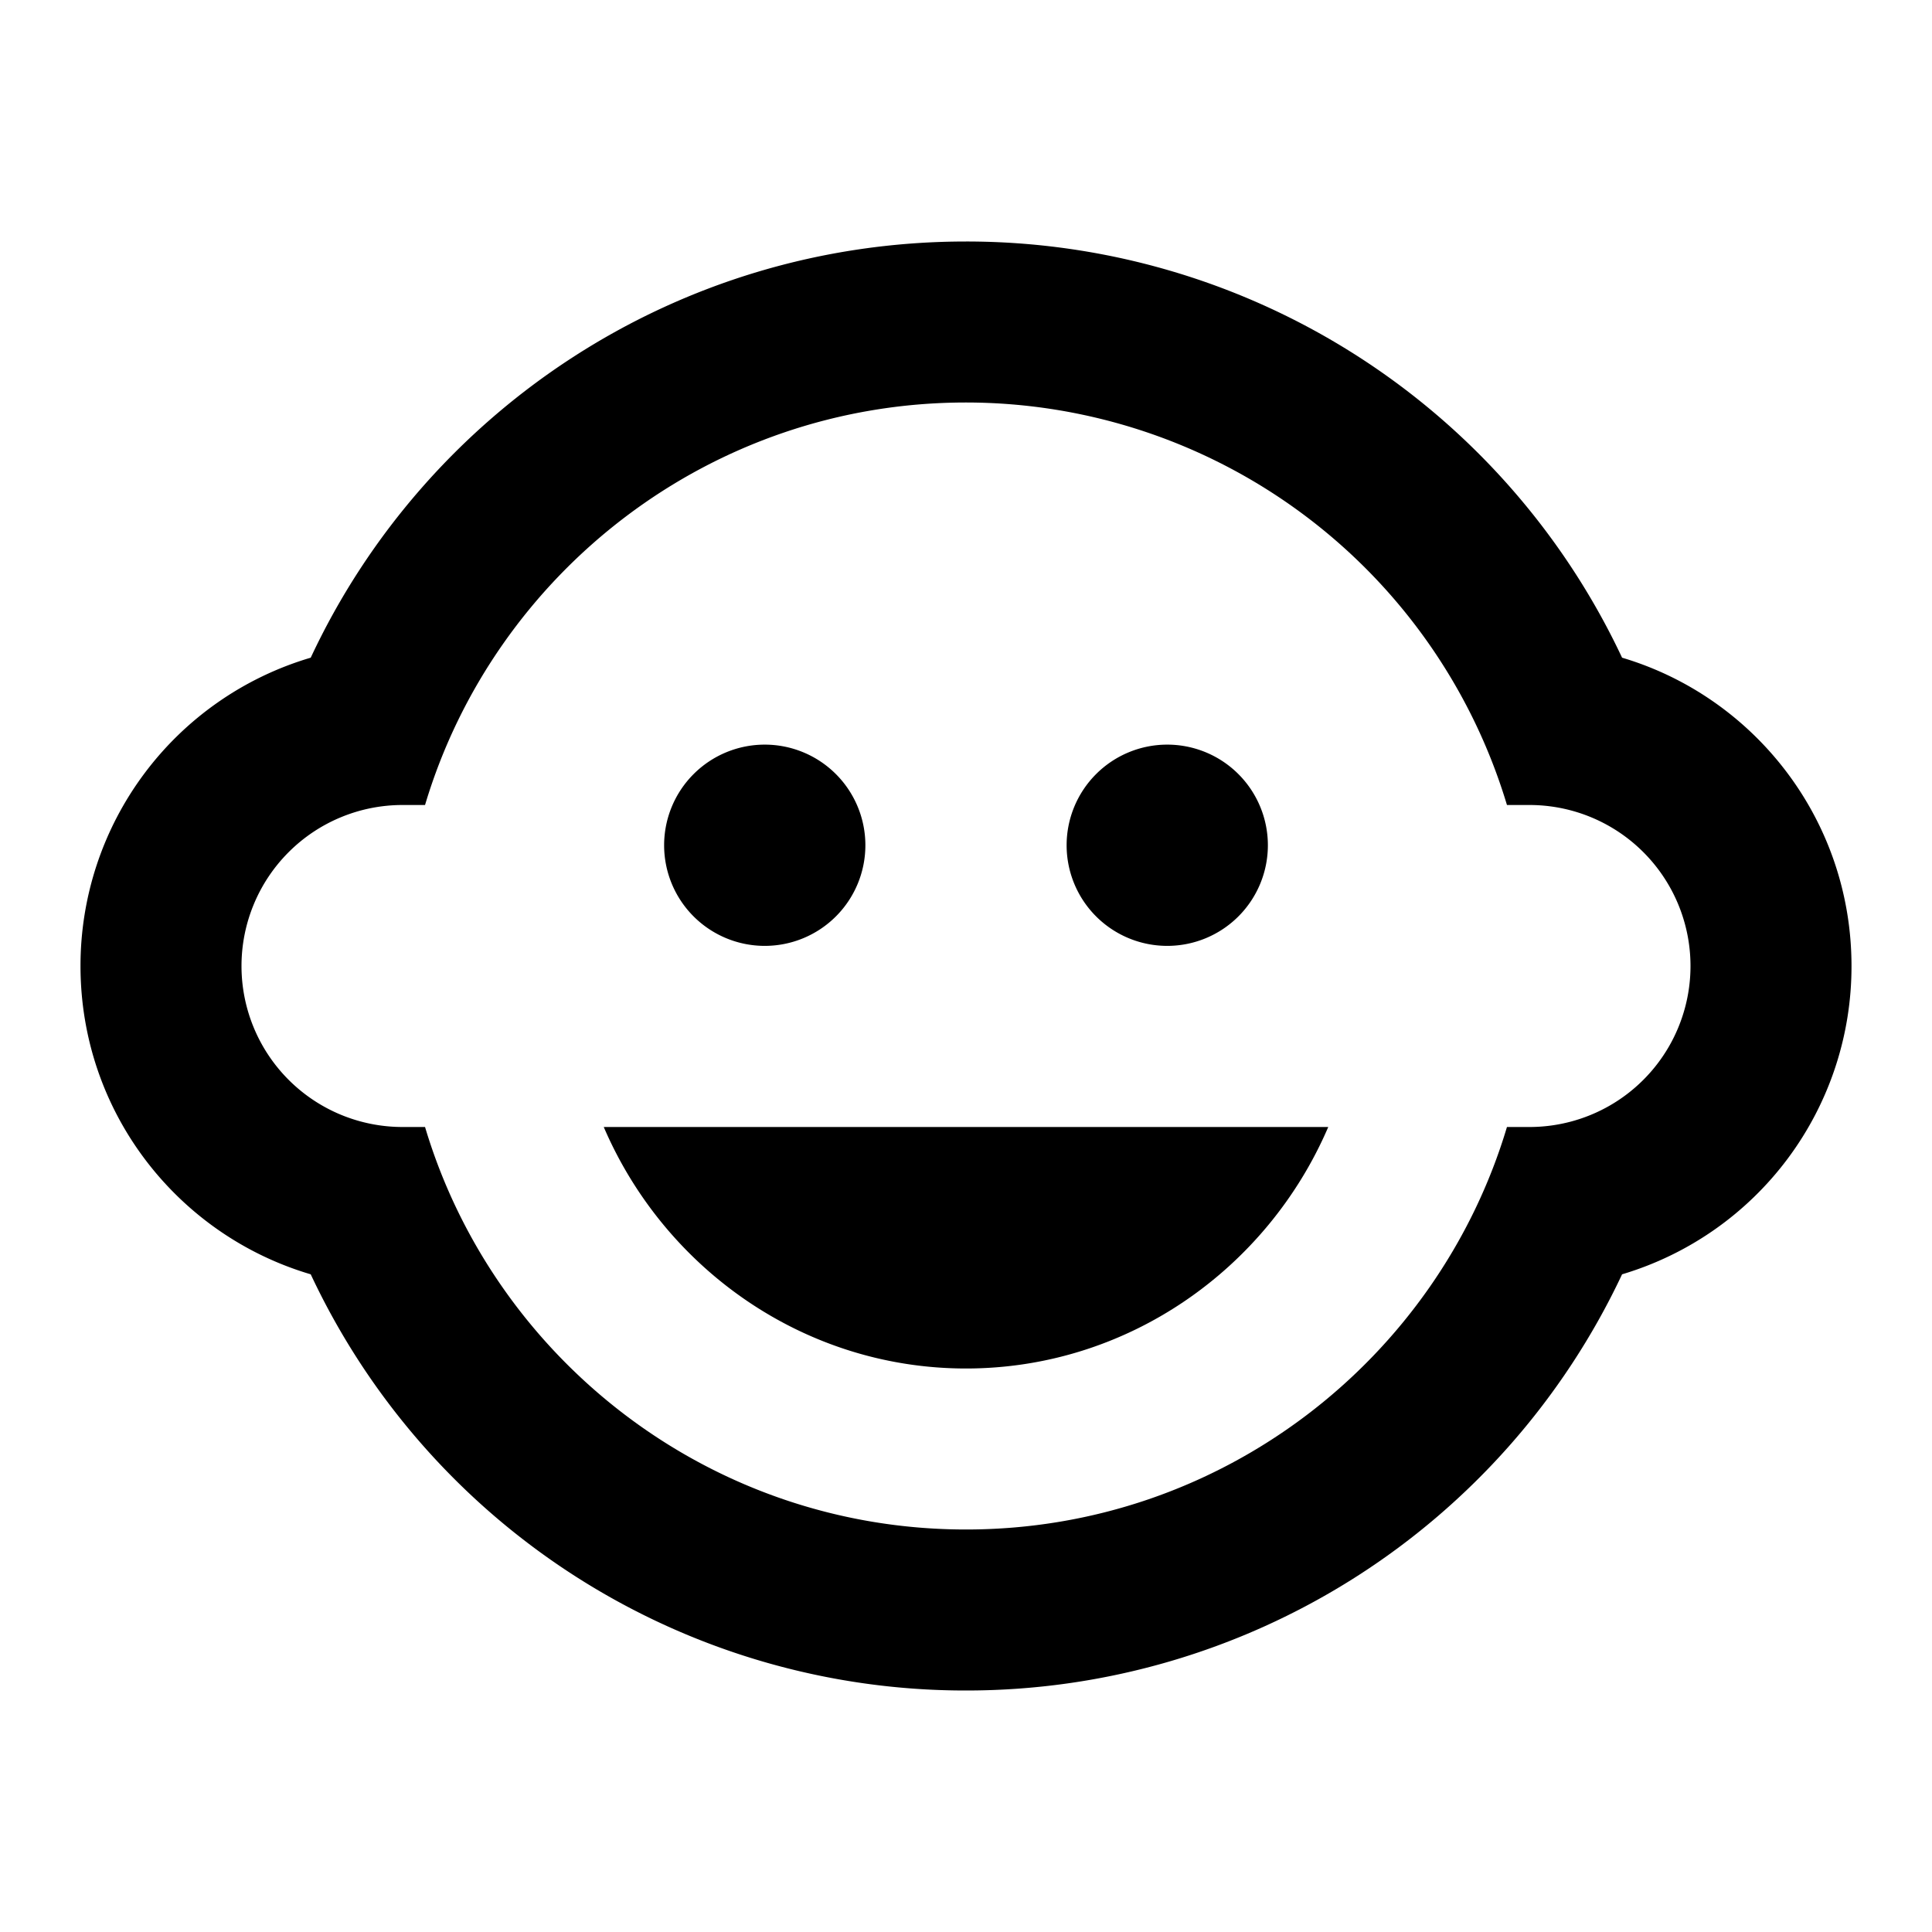 <svg xmlns="http://www.w3.org/2000/svg" viewBox="0 0 24 24"><path d="M12 3C8.4 3 5.29 5.11 3.86 8.17A3.99 3.99 0 0 0 1 12c0 1.81 1.2 3.34 2.86 3.83A8.98 8.98 0 0 0 12 21a9 9 0 0 0 8.15-5.17A3.99 3.99 0 0 0 23 12c0-1.81-1.2-3.34-2.85-3.83A9 9 0 0 0 12 3zm0 2a7.02 7.02 0 0 1 6.72 5H19a2 2 0 0 1 2 2 2 2 0 0 1-2 2h-.28c-.86 2.88-3.54 5-6.72 5s-5.86-2.12-6.72-5H5a2 2 0 0 1-2-2 2 2 0 0 1 2-2h.28C6.14 7.12 8.82 5 12 5zM9.5 9.25a1.25 1.25 0 0 0-1.25 1.25 1.25 1.25 0 0 0 1.25 1.25 1.25 1.25 0 0 0 1.25-1.25A1.25 1.25 0 0 0 9.5 9.25zm5 0a1.25 1.25 0 0 0-1.25 1.25 1.25 1.25 0 0 0 1.25 1.25 1.25 1.25 0 0 0 1.25-1.25 1.25 1.25 0 0 0-1.25-1.25zM7.5 14c.76 1.77 2.5 3 4.5 3s3.74-1.23 4.5-3z"/></svg>